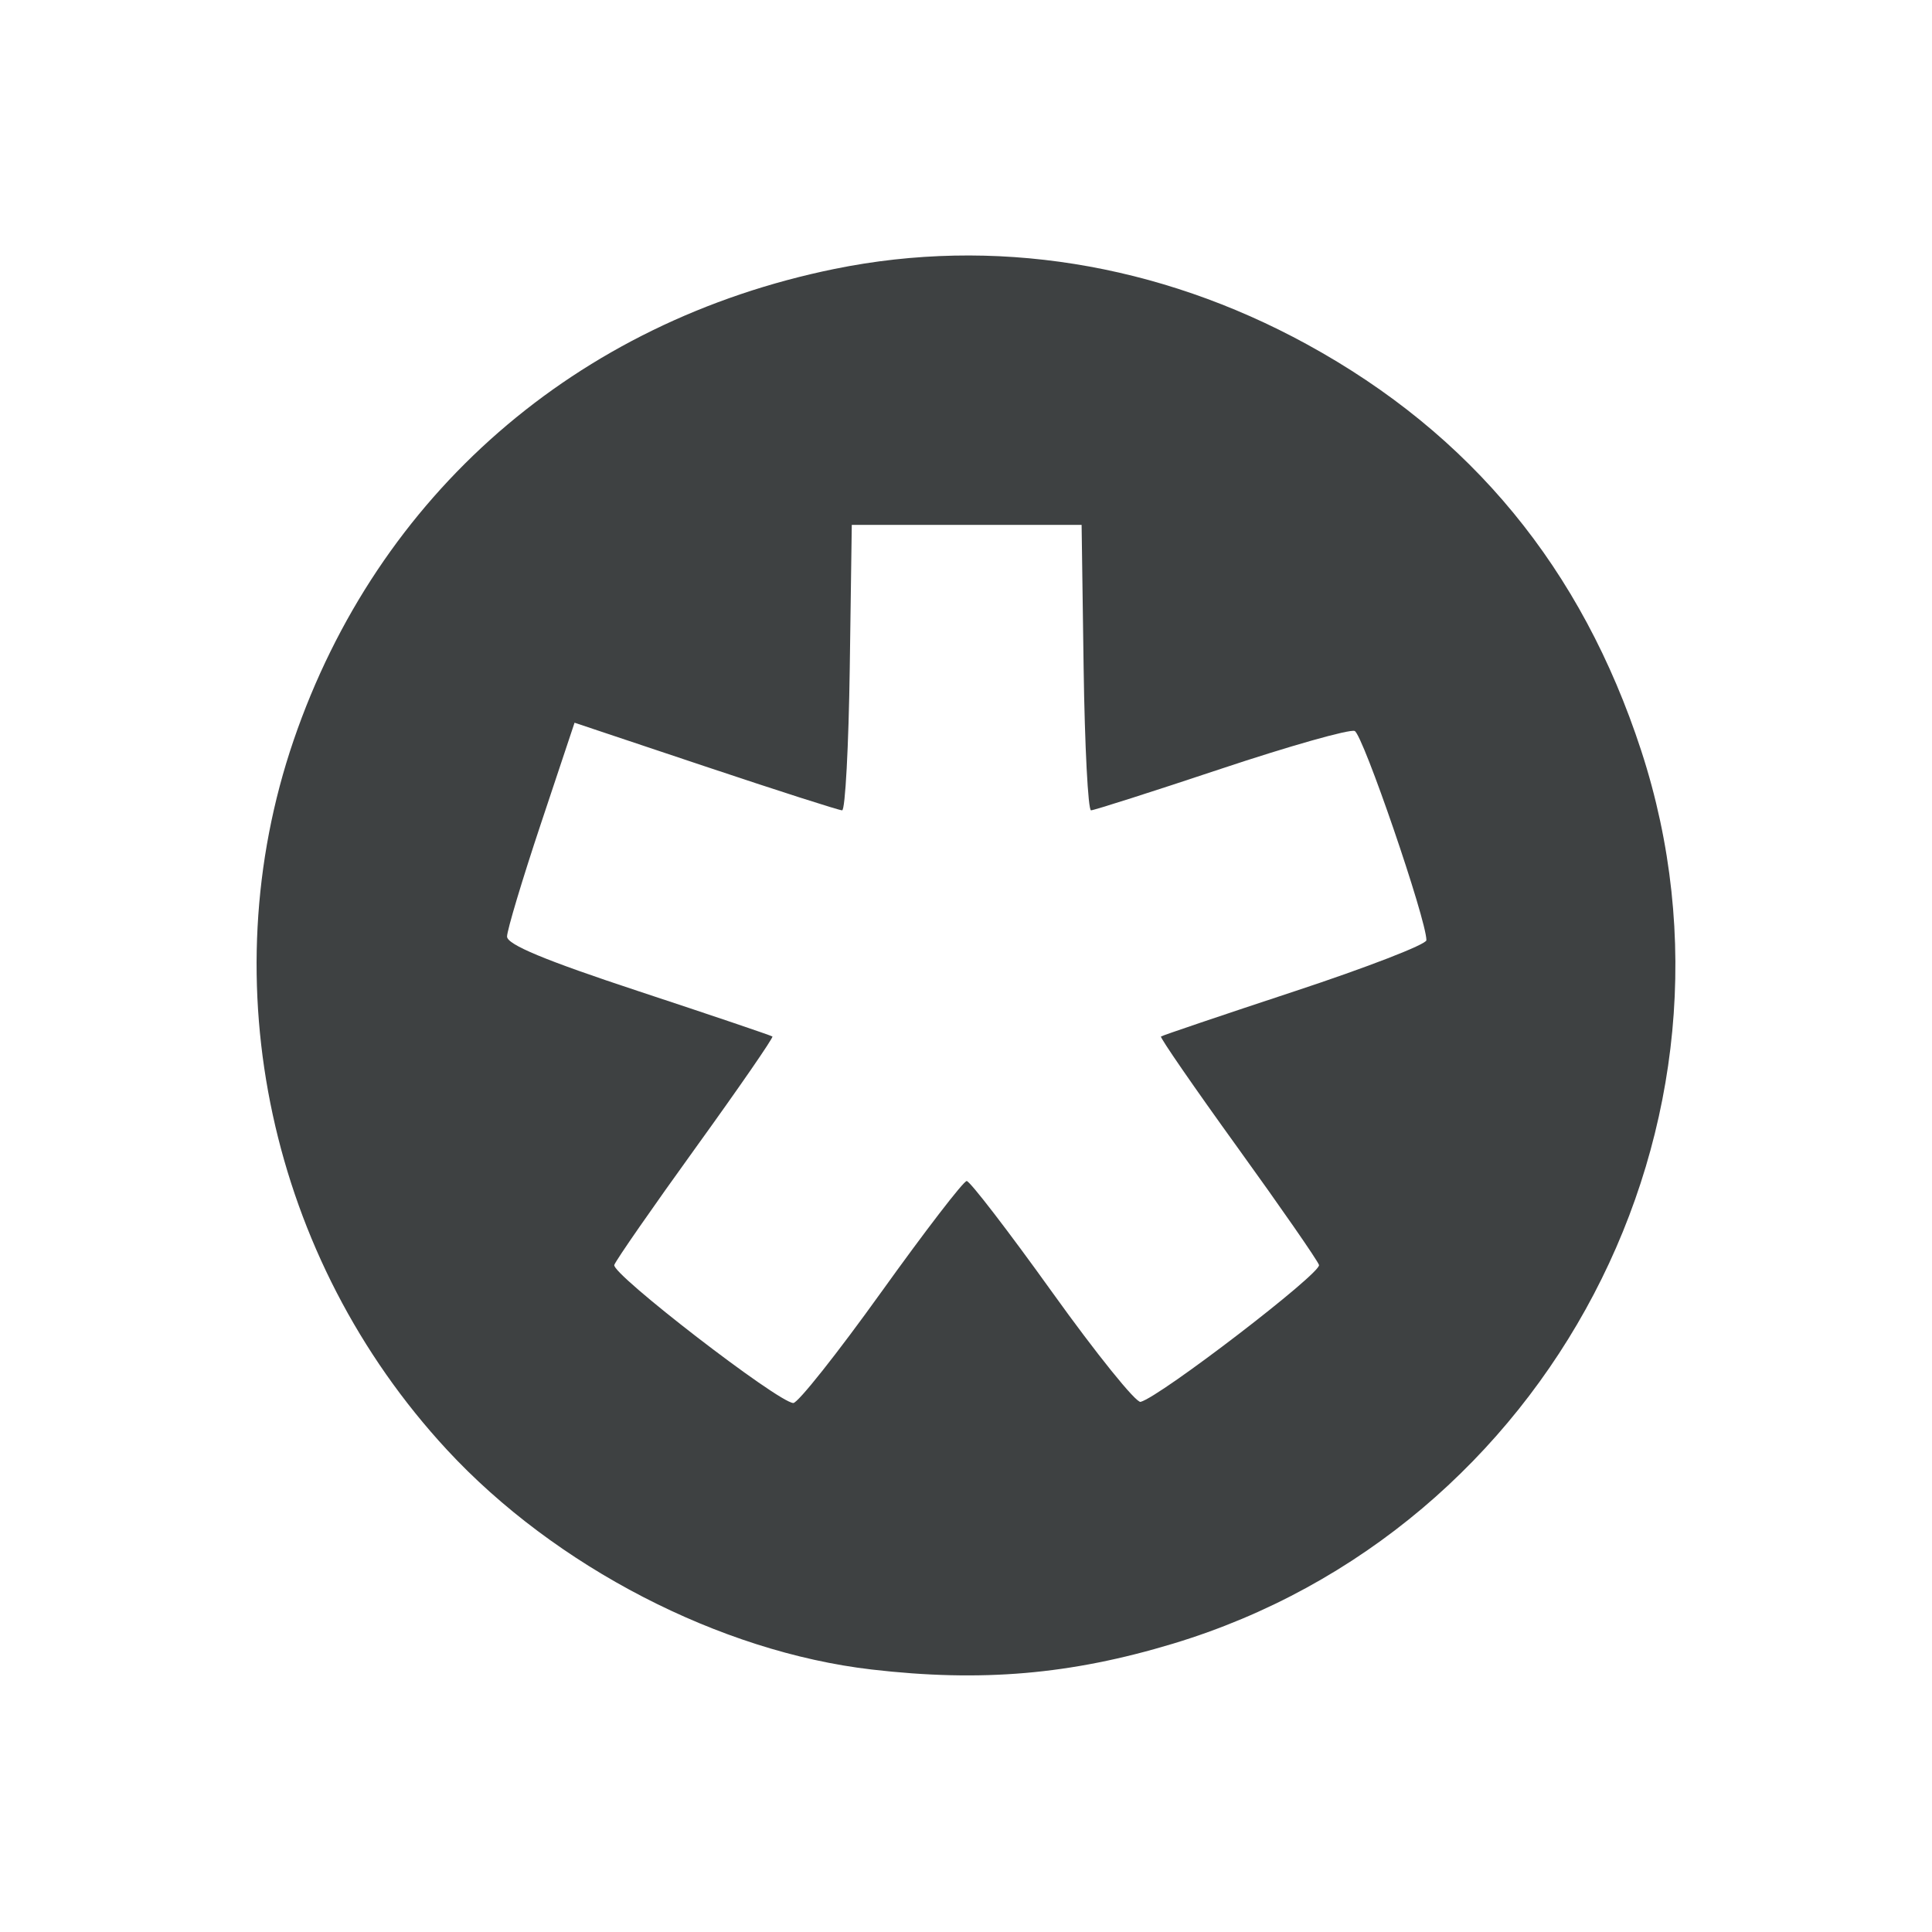 <?xml version="1.0" encoding="UTF-8" standalone="no"?>
<svg
   xmlns:osb="http://www.openswatchbook.org/uri/2009/osb"
   xmlns:dc="http://purl.org/dc/elements/1.1/"
   xmlns:cc="http://creativecommons.org/ns#"
   xmlns:rdf="http://www.w3.org/1999/02/22-rdf-syntax-ns#"
   xmlns:svg="http://www.w3.org/2000/svg"
   xmlns="http://www.w3.org/2000/svg"
   xmlns:sodipodi="http://sodipodi.sourceforge.net/DTD/sodipodi-0.dtd"
   xmlns:inkscape="http://www.inkscape.org/namespaces/inkscape"
   version="1.1"
   viewBox="0 0 512 512"
   id="svg5535"
   sodipodi:docname="logo.svg"
   inkscape:export-filename="/home/jhass/projects/insporation/icon.png"
   inkscape:export-xdpi="283"
   inkscape:export-ydpi="283"
   width="512"
   height="512"
   inkscape:version="0.92.4 5da689c313, 2019-01-14">
  <defs
     id="defs5539">
    <linearGradient
       id="linearGradient7008"
       osb:paint="solid">
      <stop
         style="stop-color:#dc7bdc;stop-opacity:0.78;"
         offset="0"
         id="stop7006" />
    </linearGradient>
    <meshgradient
       inkscape:collect="always"
       id="meshgradient67456"
       gradientUnits="userSpaceOnUse"
       x="11.617"
       y="12.391"
       gradientTransform="matrix(5.792,0,0,5.792,67.574,67.399)">
      <meshrow
         id="meshrow131826">
        <meshpatch
           id="meshpatch131828">
          <stop
             path="c 4.662,0  9.717,-4.798  14.378,-4.798"
             style="stop-color:#00ccff;stop-opacity:1"
             id="stop131830" />
          <stop
             path="c -0,4.458  5.585,20.008  5.585,24.466"
             style="stop-color:#02ff02;stop-opacity:1"
             id="stop131832" />
          <stop
             path="c -4.662,-0  -16.56,0.865  -21.221,0.865"
             style="stop-color:#ffffff;stop-opacity:1"
             id="stop131834" />
          <stop
             path="c -0.001,-4.458  1.257,-16.075  1.259,-20.533"
             style="stop-color:#00ccff;stop-opacity:1"
             id="stop131836" />
        </meshpatch>
        <meshpatch
           id="meshpatch131838">
          <stop
             path="c 4.661,6.23041e-05  11.683,2.596  16.345,2.596"
             id="stop131840" />
          <stop
             path="c -0,4.458  -3.933,12.299  -3.933,16.757"
             style="stop-color:#02ff02;stop-opacity:1"
             id="stop131842" />
          <stop
             path="c -4.662,-0  -2.165,5.113  -6.827,5.113"
             style="stop-color:#ffffff;stop-opacity:1"
             id="stop131844" />
        </meshpatch>
        <meshpatch
           id="meshpatch131846">
          <stop
             path="c 4.662,-6.44032e-06  6.57,2.203  11.232,2.203"
             id="stop131848" />
          <stop
             path="c 0,4.458  1.18,7.028  1.18,11.487"
             style="stop-color:#ffff00;stop-opacity:1"
             id="stop131850" />
          <stop
             path="c -4.662,0  -11.683,3.068  -16.345,3.068"
             style="stop-color:#ffce09;stop-opacity:1"
             id="stop131852" />
        </meshpatch>
      </meshrow>
      <meshrow
         id="meshrow131854">
        <meshpatch
           id="meshpatch131856">
          <stop
             path="c 2.02376e-05,4.458  -3.854,1.444  -3.854,5.902"
             id="stop131858" />
          <stop
             path="c -4.662,0  -10.818,7.709  -15.479,7.709"
             style="stop-color:#ffffff;stop-opacity:1"
             id="stop131860" />
          <stop
             path="c -0.001,-4.458  -1.889,-8.287  -1.888,-12.745"
             style="stop-color:#ff2ad4;stop-opacity:1"
             id="stop131862" />
        </meshpatch>
        <meshpatch
           id="meshpatch131864">
          <stop
             path="c 9.46428e-05,4.458  -2.91,7.264  -2.911,11.722"
             id="stop131866" />
          <stop
             path="c -8.123,-4.562  -3.109,-0.708  -7.771,-0.707"
             style="stop-color:#ffffff;stop-opacity:1"
             id="stop131868" />
        </meshpatch>
        <meshpatch
           id="meshpatch131870">
          <stop
             path="c -0,4.458  -0,8.917  0,13.375"
             id="stop131872" />
          <stop
             path="c -4.662,0  -14.594,1.416  -19.255,1.415"
             style="stop-color:#ffce09;stop-opacity:1"
             id="stop131874" />
        </meshpatch>
      </meshrow>
      <meshrow
         id="meshrow131876">
        <meshpatch
           id="meshpatch131878">
          <stop
             path="c 5.44366e-05,4.458  -4.877,12.85  -4.877,17.308"
             id="stop131880" />
          <stop
             path="c -4.662,-5.52629e-05  -6.571,-2.753  -11.232,-2.753"
             style="stop-color:#800080;stop-opacity:1"
             id="stop131882" />
          <stop
             path="c 0,-4.458  0.629,-2.388  0.63,-6.846"
             style="stop-color:#ff2ad4;stop-opacity:1"
             id="stop131884" />
        </meshpatch>
        <meshpatch
           id="meshpatch131886">
          <stop
             path="c 0,4.458  9.361,12.298  9.361,16.757"
             id="stop131888" />
          <stop
             path="c -4.662,4.10242e-05  -17.347,-0.157  -22.008,-0.156"
             style="stop-color:#ff0000;stop-opacity:1"
             id="stop131890" />
        </meshpatch>
        <meshpatch
           id="meshpatch131892">
          <stop
             path="c -0,4.458  -1.18,10.805  -1.18,15.262"
             id="stop131894" />
          <stop
             path="c -4.662,0  -4.053,2.91  -8.715,2.91"
             style="stop-color:#ff0000;stop-opacity:1"
             id="stop131896" />
        </meshpatch>
      </meshrow>
    </meshgradient>
  </defs>
  <sodipodi:namedview
     pagecolor="#ffffff"
     bordercolor="#666666"
     borderopacity="1"
     objecttolerance="10"
     gridtolerance="10"
     guidetolerance="10"
     inkscape:pageopacity="0"
     inkscape:pageshadow="2"
     inkscape:window-width="1920"
     inkscape:window-height="1016"
     id="namedview5537"
     showgrid="false"
     inkscape:zoom="0.79455256"
     inkscape:cx="-116.03012"
     inkscape:cy="243.22071"
     inkscape:window-x="0"
     inkscape:window-y="27"
     inkscape:window-maximized="1"
     inkscape:current-layer="svg5535" />
  <path
     d="M 230.982,442.437 C 190.763,437.766 147.129,415.19 118.454,384.213 71.527,333.526 55.77,260.634 77.809,196.196 100.087,131.05 152.621,85.266 221.131,71.274 c 42.025,-8.582 85.793,-1.6 125.229,19.979 43.536,23.819 72.791,59.371 88.561,107.622 32.247,98.68 -24.291,206.574 -124.042,236.708 -27.18,8.212 -50.779,10.236 -79.897,6.854 z m 2.543,-99.983 c 11.617,-16.209 21.813,-29.47 22.659,-29.47 0.845,0 11.067,13.297 22.716,29.549 11.648,16.252 22.165,29.293 23.369,28.979 5.217,-1.359 47.997,-34.191 47.28,-36.285 -0.436,-1.273 -10.167,-15.306 -21.625,-31.184 -11.458,-15.877 -20.572,-29.088 -20.254,-29.356 0.318,-0.268 16.272,-5.667 35.452,-11.998 19.18,-6.33 34.88,-12.413 34.889,-13.517 0.042,-5.357 -16.85,-54.623 -19.014,-55.454 -1.365,-0.524 -17.321,3.994 -35.458,10.038 -18.137,6.045 -33.619,10.991 -34.405,10.991 -0.786,0 -1.67,-17.019 -1.963,-37.82 l -0.534,-37.82 h -60.906 l -0.534,37.82 c -0.293,20.801 -1.205,37.82 -2.026,37.82 -0.821,0 -17.111,-5.224 -36.201,-11.61 l -34.708,-11.61 -8.945,26.838 c -4.92,14.761 -8.945,28.183 -8.945,29.825 0,2.128 10.026,6.296 34.873,14.497 19.18,6.33 35.134,11.729 35.452,11.998 0.318,0.268 -8.796,13.479 -20.254,29.356 -11.458,15.878 -21.201,29.91 -21.651,31.184 -0.82,2.321 43.341,36.388 47.432,36.589 1.197,0.059 11.682,-13.154 23.299,-29.363 z"
     id="path5531"
     inkscape:connector-curvature="0"
     style="fill:#3e4142;stroke-width:1.965" />
  <path
     d="m 204.438,368.297 c -13.599,-8.93 -40.052,-29.965 -40.852,-32.485 -0.389,-1.226 2.614,-5.752 19.492,-29.384 13.141,-18.4 21.874,-31.033 21.874,-31.644 0,-0.217 -9.302,-3.495 -20.671,-7.284 -35.528,-11.839 -48.602,-16.846 -49.397,-18.918 -0.189,-0.493 0.551,-3.973 1.644,-7.734 3.724,-12.811 15.66,-48.722 16.193,-48.722 0.293,0 15.534,4.98 33.87,11.066 18.336,6.087 34.154,11.133 35.151,11.214 1.789,0.145 1.819,0.111 2.218,-2.555 0.571,-3.81 1.523,-28.975 1.525,-40.31 7.3e-4,-5.228 0.162,-14.652 0.358,-20.942 l 0.356,-11.436 h 60.188 l 0.376,25.806 c 0.364,24.99 1.091,45.312 1.73,48.369 0.171,0.817 0.651,1.486 1.066,1.486 0.416,0 9.82,-2.946 20.899,-6.546 26.186,-8.51 36.22,-11.605 42.841,-13.218 5.059,-1.232 5.448,-1.257 6.084,-0.394 2.616,3.546 19.505,53.495 18.413,54.457 -1.951,1.716 -14.433,6.399 -40.44,15.171 -30.699,10.355 -29.724,10.008 -29.724,10.589 0,0.797 5.505,8.815 20.542,29.924 7.623,10.7 15.523,21.954 17.555,25.006 l 3.695,5.551 -1.576,1.652 c -6.436,6.744 -42.793,33.993 -45.355,33.993 -1.296,0 -7.325,-7.136 -16.961,-20.076 -5.234,-7.029 -13.113,-17.608 -17.507,-23.509 -4.395,-5.901 -8.856,-11.701 -9.913,-12.89 l -1.923,-2.162 -1.892,2.162 c -2.544,2.906 -12.892,16.605 -22.046,29.183 -12.546,17.24 -21.039,27.832 -22.317,27.832 -0.299,0 -2.773,-1.464 -5.498,-3.253 z"
     id="path5533"
     style="fill:url(#meshgradient67456);fill-opacity:1;stroke-width:0.54"
     inkscape:connector-curvature="0" />
</svg>
